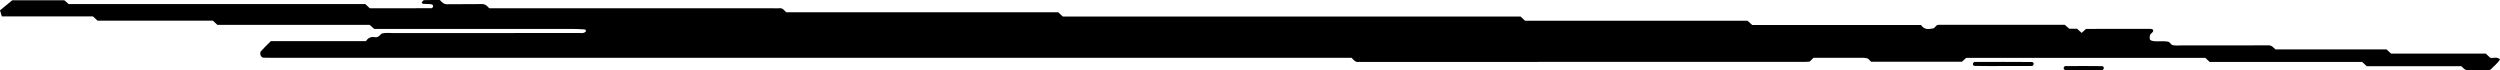 <?xml version="1.0" encoding="UTF-8"?>
<svg preserveAspectRatio="none" id="a" data-name="AW" xmlns="http://www.w3.org/2000/svg" width="500" height="14.048" viewBox="0 0 500 14.048">
  <path id="b" data-name="20" d="M500,11.891c-.491,.804-1.263,1.347-1.881,2.033-.123,.035-.245,.101-.368,.102-1.375,.007-2.751-.032-4.124,.021-.663,.025-.942-.435-1.365-.812h-18.918c-.311-.287-.609-.561-.922-.849h-30.487c-.303-.283-.6-.559-.873-.813h-47.818c-.333,.297-.633,.564-.861,.768h-18.167c-.235-.235-.429-.429-.624-.624-.253-.054-.505-.152-.759-.153-3.42-.01-6.84-.007-10.127-.007-.325,.325-.519,.519-.762,.762-.347,.019-.744,.06-1.143,.06-29.56,.003-59.12,.003-88.68,.003-.138,0-.278-.019-.412,.003-.653,.107-.957-.392-1.398-.828H56.332c-1.237,0-2.476,.022-3.711-.023-.187-.007-.448-.298-.519-.51-.077-.23-.07-.609,.073-.769,.635-.71,1.333-1.365,1.994-2.027h19.006c.43-.625,.988-.935,1.743-.796,.63,.116,1.004-.273,1.355-.691,.804-.252,1.622-.127,2.428-.128,12.374-.009,24.748-.006,37.122-.01,.395,0,.812,.1,1.171-.154,.096-.068,.233-.211,.213-.283-.032-.115-.172-.278-.275-.284-.811-.052-1.625-.097-2.437-.097-13.199-.005-26.398-.004-39.65-.004-.271-.238-.572-.503-.913-.804h-30.452c-.307-.286-.604-.563-.908-.847H19.505c-.307-.285-.603-.562-.912-.849H.37c-.111-.362-.222-.727-.37-1.211C.741,1.461,1.481,.854,2.46,.051H12.864c.218,.192,.519,.457,.861,.758h59.327c.306,.285,.603,.562,.907,.847,4.11,0,8.235,.002,12.359-.012,.098,0,.233-.166,.283-.283,.086-.198-.045-.465-.356-.512-.533-.081-1.085-.036-1.626-.08-.105-.008-.289-.255-.279-.268,.14-.178,.302-.467,.469-.473,1.085-.042,2.172-.022,3.169-.022,.462,.484,.793,.853,1.439,.841,2.336-.041,4.675,.009,7.011-.033,.647-.011,.972,.369,1.433,.841h56.795c.412,0,.83,.041,1.236-.009,.666-.082,.935,.444,1.36,.81h54.397c.308,.286,.605,.561,.914,.847h91.543c.299,.28,.596,.557,.902,.844h44.485c.333,.297,.632,.564,.951,.848h33.767c.665,1.068,1.616,.826,2.549,.656,.195-.194,.389-.389,.583-.583,.122-.037,.244-.108,.366-.108,8.387-.005,16.774-.005,25.229-.005,.263,.225,.566,.483,.928,.793h1.55c.314,.287,.612,.56,.911,.833,.286-.261,.583-.531,.879-.8,4.262,0,8.524,.004,12.786-.008,.302,0,.606,.039,.661,.339,.03,.164-.205,.435-.386,.568-.413,.302-.318,.719-.309,1.111,.002,.104,.138,.258,.245,.297,.241,.087,.5,.146,.756,.164,.943,.065,1.898-.122,2.825,.132,.201,.201,.395,.395,.6,.6,.652,.201,1.335,.091,2.007,.093,5.774,.01,11.549,.017,17.323-.01,.658-.003,.944,.428,1.367,.81h22.215c.312,.286,.611,.559,.926,.849h18.934c.305,.283,.602,.559,.891,.828,.648,.145,1.383-.29,1.95,.339Zm-93.618,.51c-3.829-.031-7.658-.023-11.486-.009-.098,0-.227,.159-.287,.272-.102,.192,.024,.513,.324,.52,1.914,.042,3.828,.021,5.743,.021s3.829,.004,5.743-.012c.099,0,.227-.159,.287-.272,.101-.192-.026-.518-.324-.521Zm14.022,.825c-2.454-.036-4.91-.024-7.364-.008-.098,0-.227,.161-.284,.276-.095,.192,.032,.503,.332,.516,1.226,.051,2.454,.021,3.682,.021s2.455,.006,3.682-.012c.098-.002,.227-.161,.284-.276,.095-.192-.035-.512-.331-.516Z"/>
</svg>
